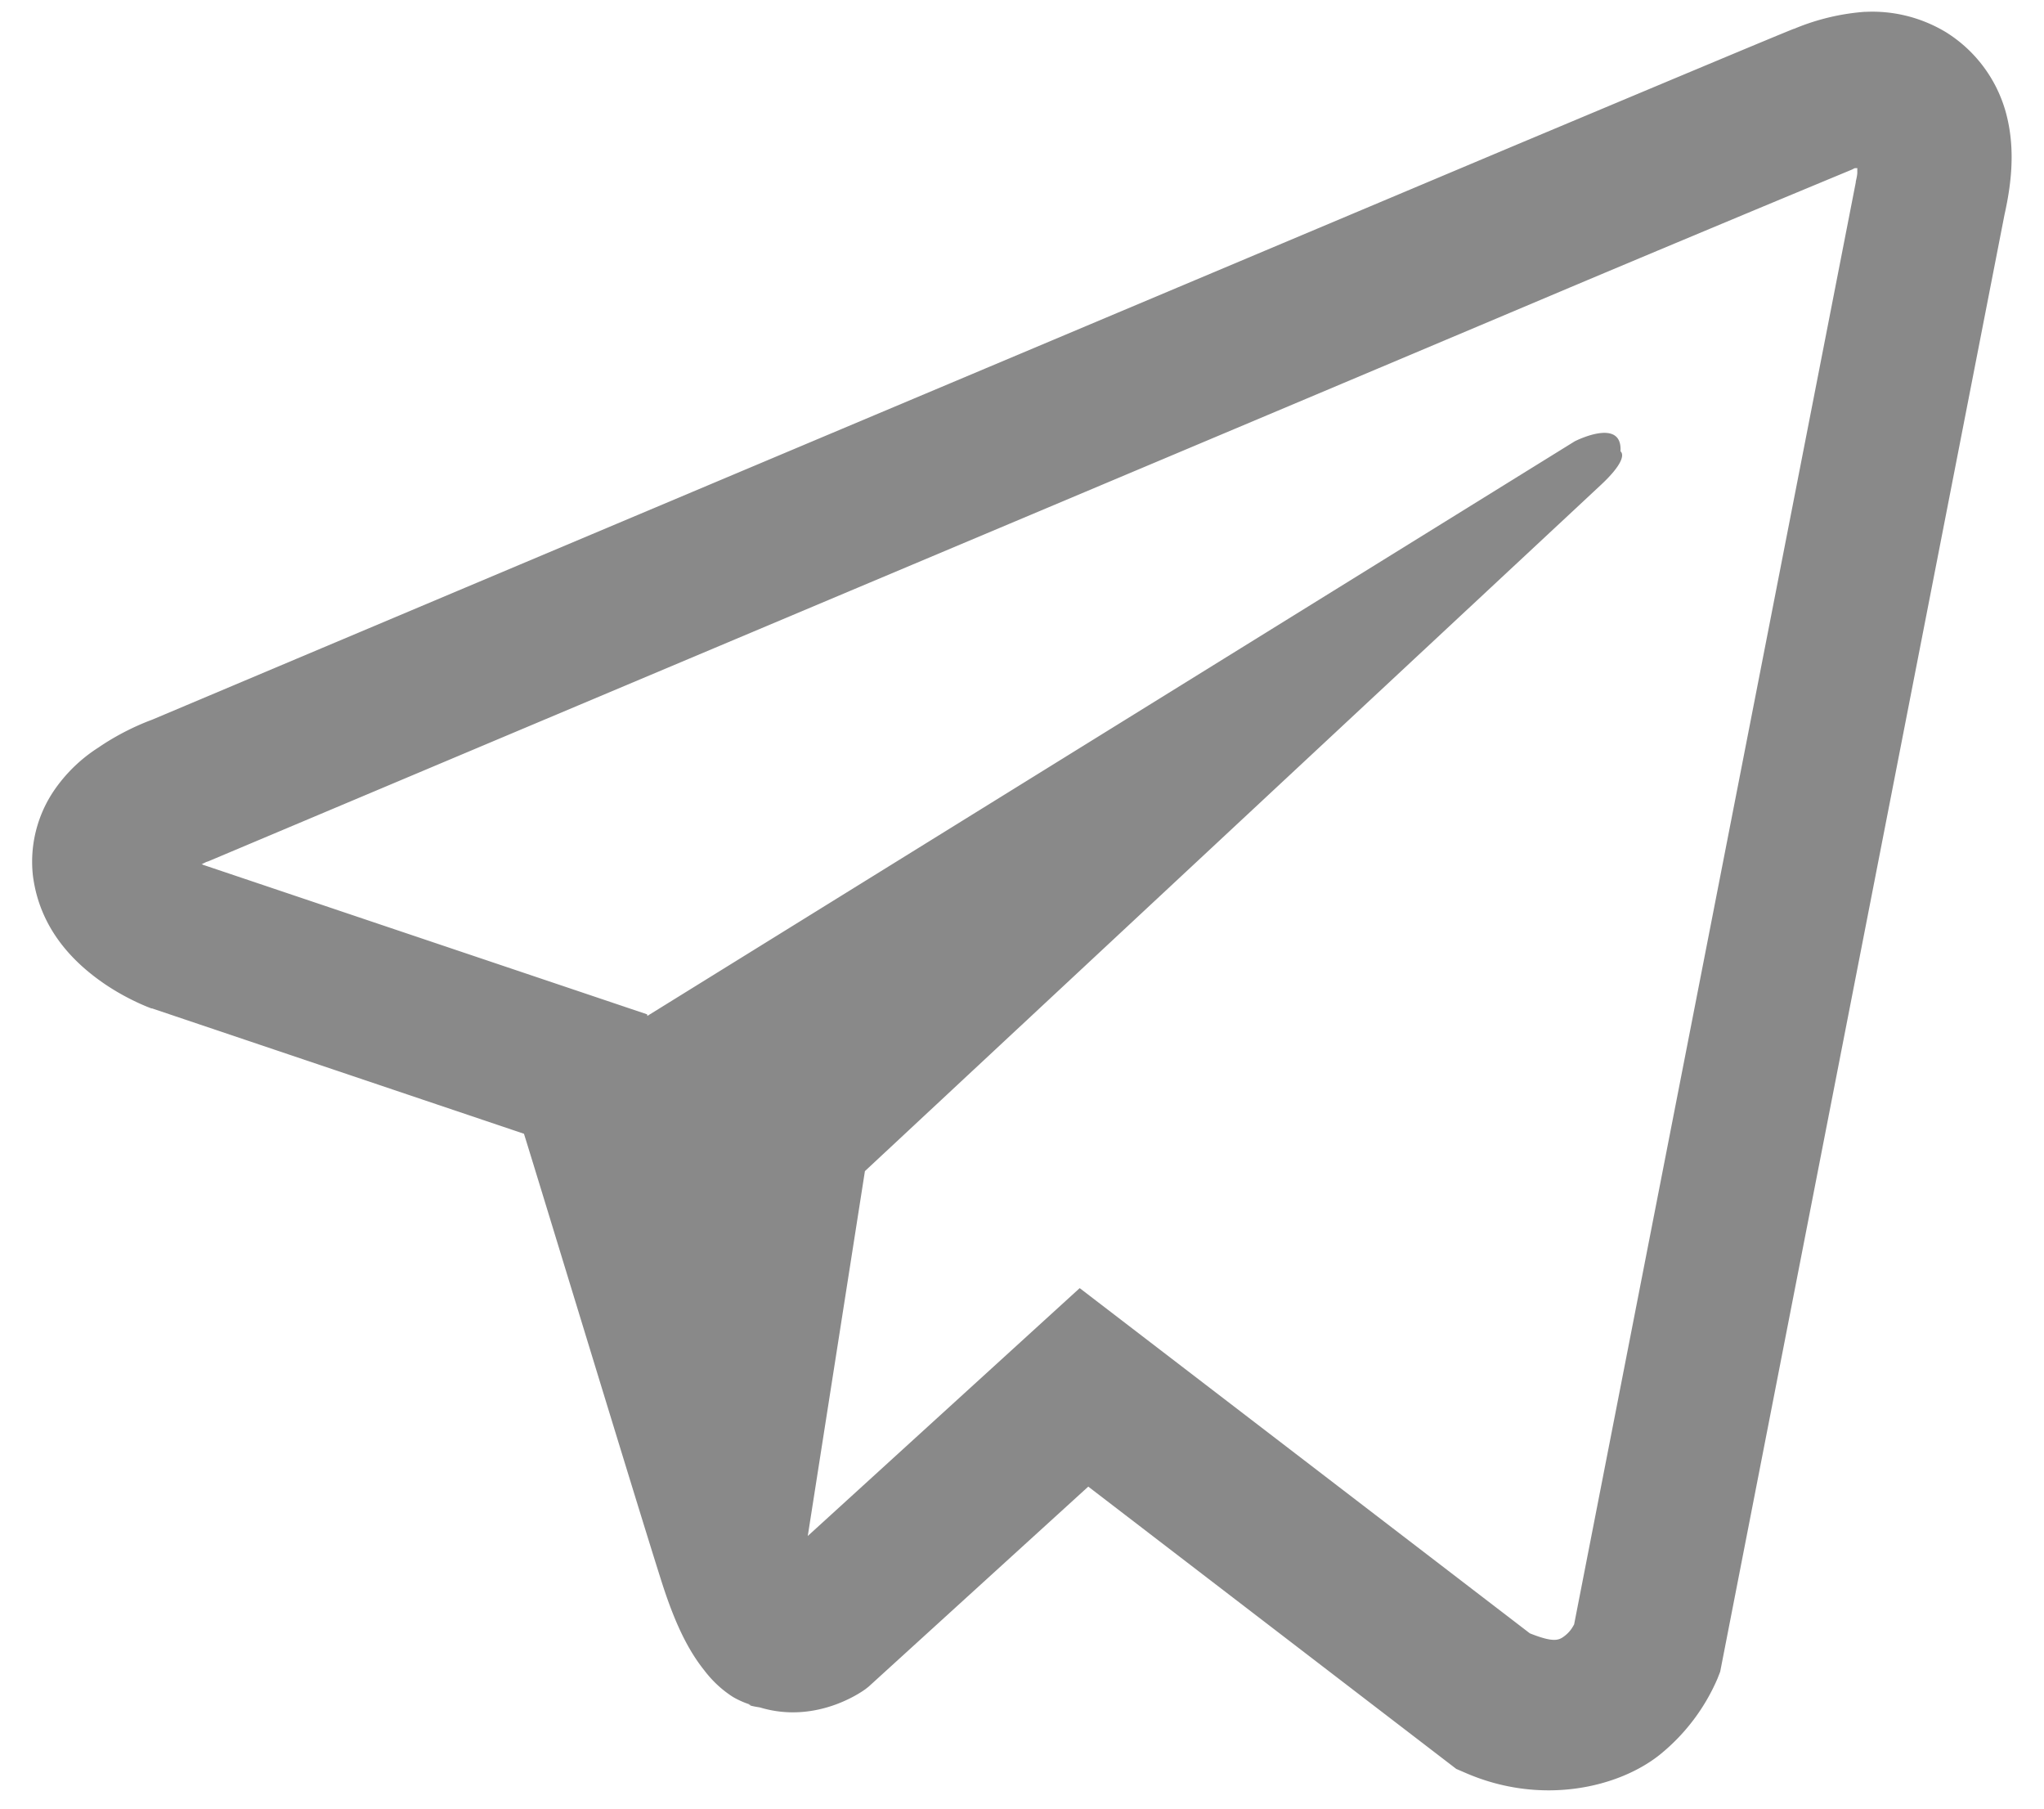 <svg width="26" height="23" viewBox="0 0 26 23" fill="none" xmlns="http://www.w3.org/2000/svg"><path d="M23.724.15a2.88 2.88 0 0 0-.904.217h-.004c-.276.11-1.589.661-3.584 1.498L12.08 4.877C6.95 7.037 1.905 9.165 1.905 9.165l.06-.023s-.348.114-.711.363c-.225.143-.418.33-.568.55a1.61 1.61 0 0 0-.268 1.075c.087.699.54 1.118.866 1.35.329.234.643.344.643.344h.008l4.73 1.594c.212.68 1.441 4.722 1.737 5.653.174.556.344.904.556 1.17.103.135.223.248.367.34.075.043.155.078.238.102l-.048-.011c.015.003.026.015.037.019.039.01.065.014.114.022.749.227 1.35-.238 1.35-.238l.034-.027 2.793-2.543 4.681 3.59.107.046c.976.429 1.964.19 2.486-.23a2.53 2.53 0 0 0 .73-.965l.034-.087 3.617-18.531c.103-.458.13-.886.016-1.301a1.751 1.751 0 0 0-.757-1.015c-.31-.188-.67-.28-1.033-.261Zm-.098 1.987c-.004.06.008.054-.02.171v.01l-3.583 18.34c-.015.025-.042.083-.113.14-.076.06-.136.098-.45-.027l-5.726-4.39-3.459 3.152.727-4.64 9.354-8.719c.386-.358.257-.434.257-.434.027-.44-.582-.128-.582-.128L8.235 12.919l-.004-.02-5.653-1.903v-.004l-.015-.003a.254.254 0 0 0 .03-.012l.03-.015.03-.01s5.049-2.128 10.18-4.288c2.57-1.082 5.158-2.172 7.148-3.013 1.181-.497 2.363-.991 3.546-1.482.08-.031.042-.031.099-.031v-.001Z" fill="#898989"/></svg>